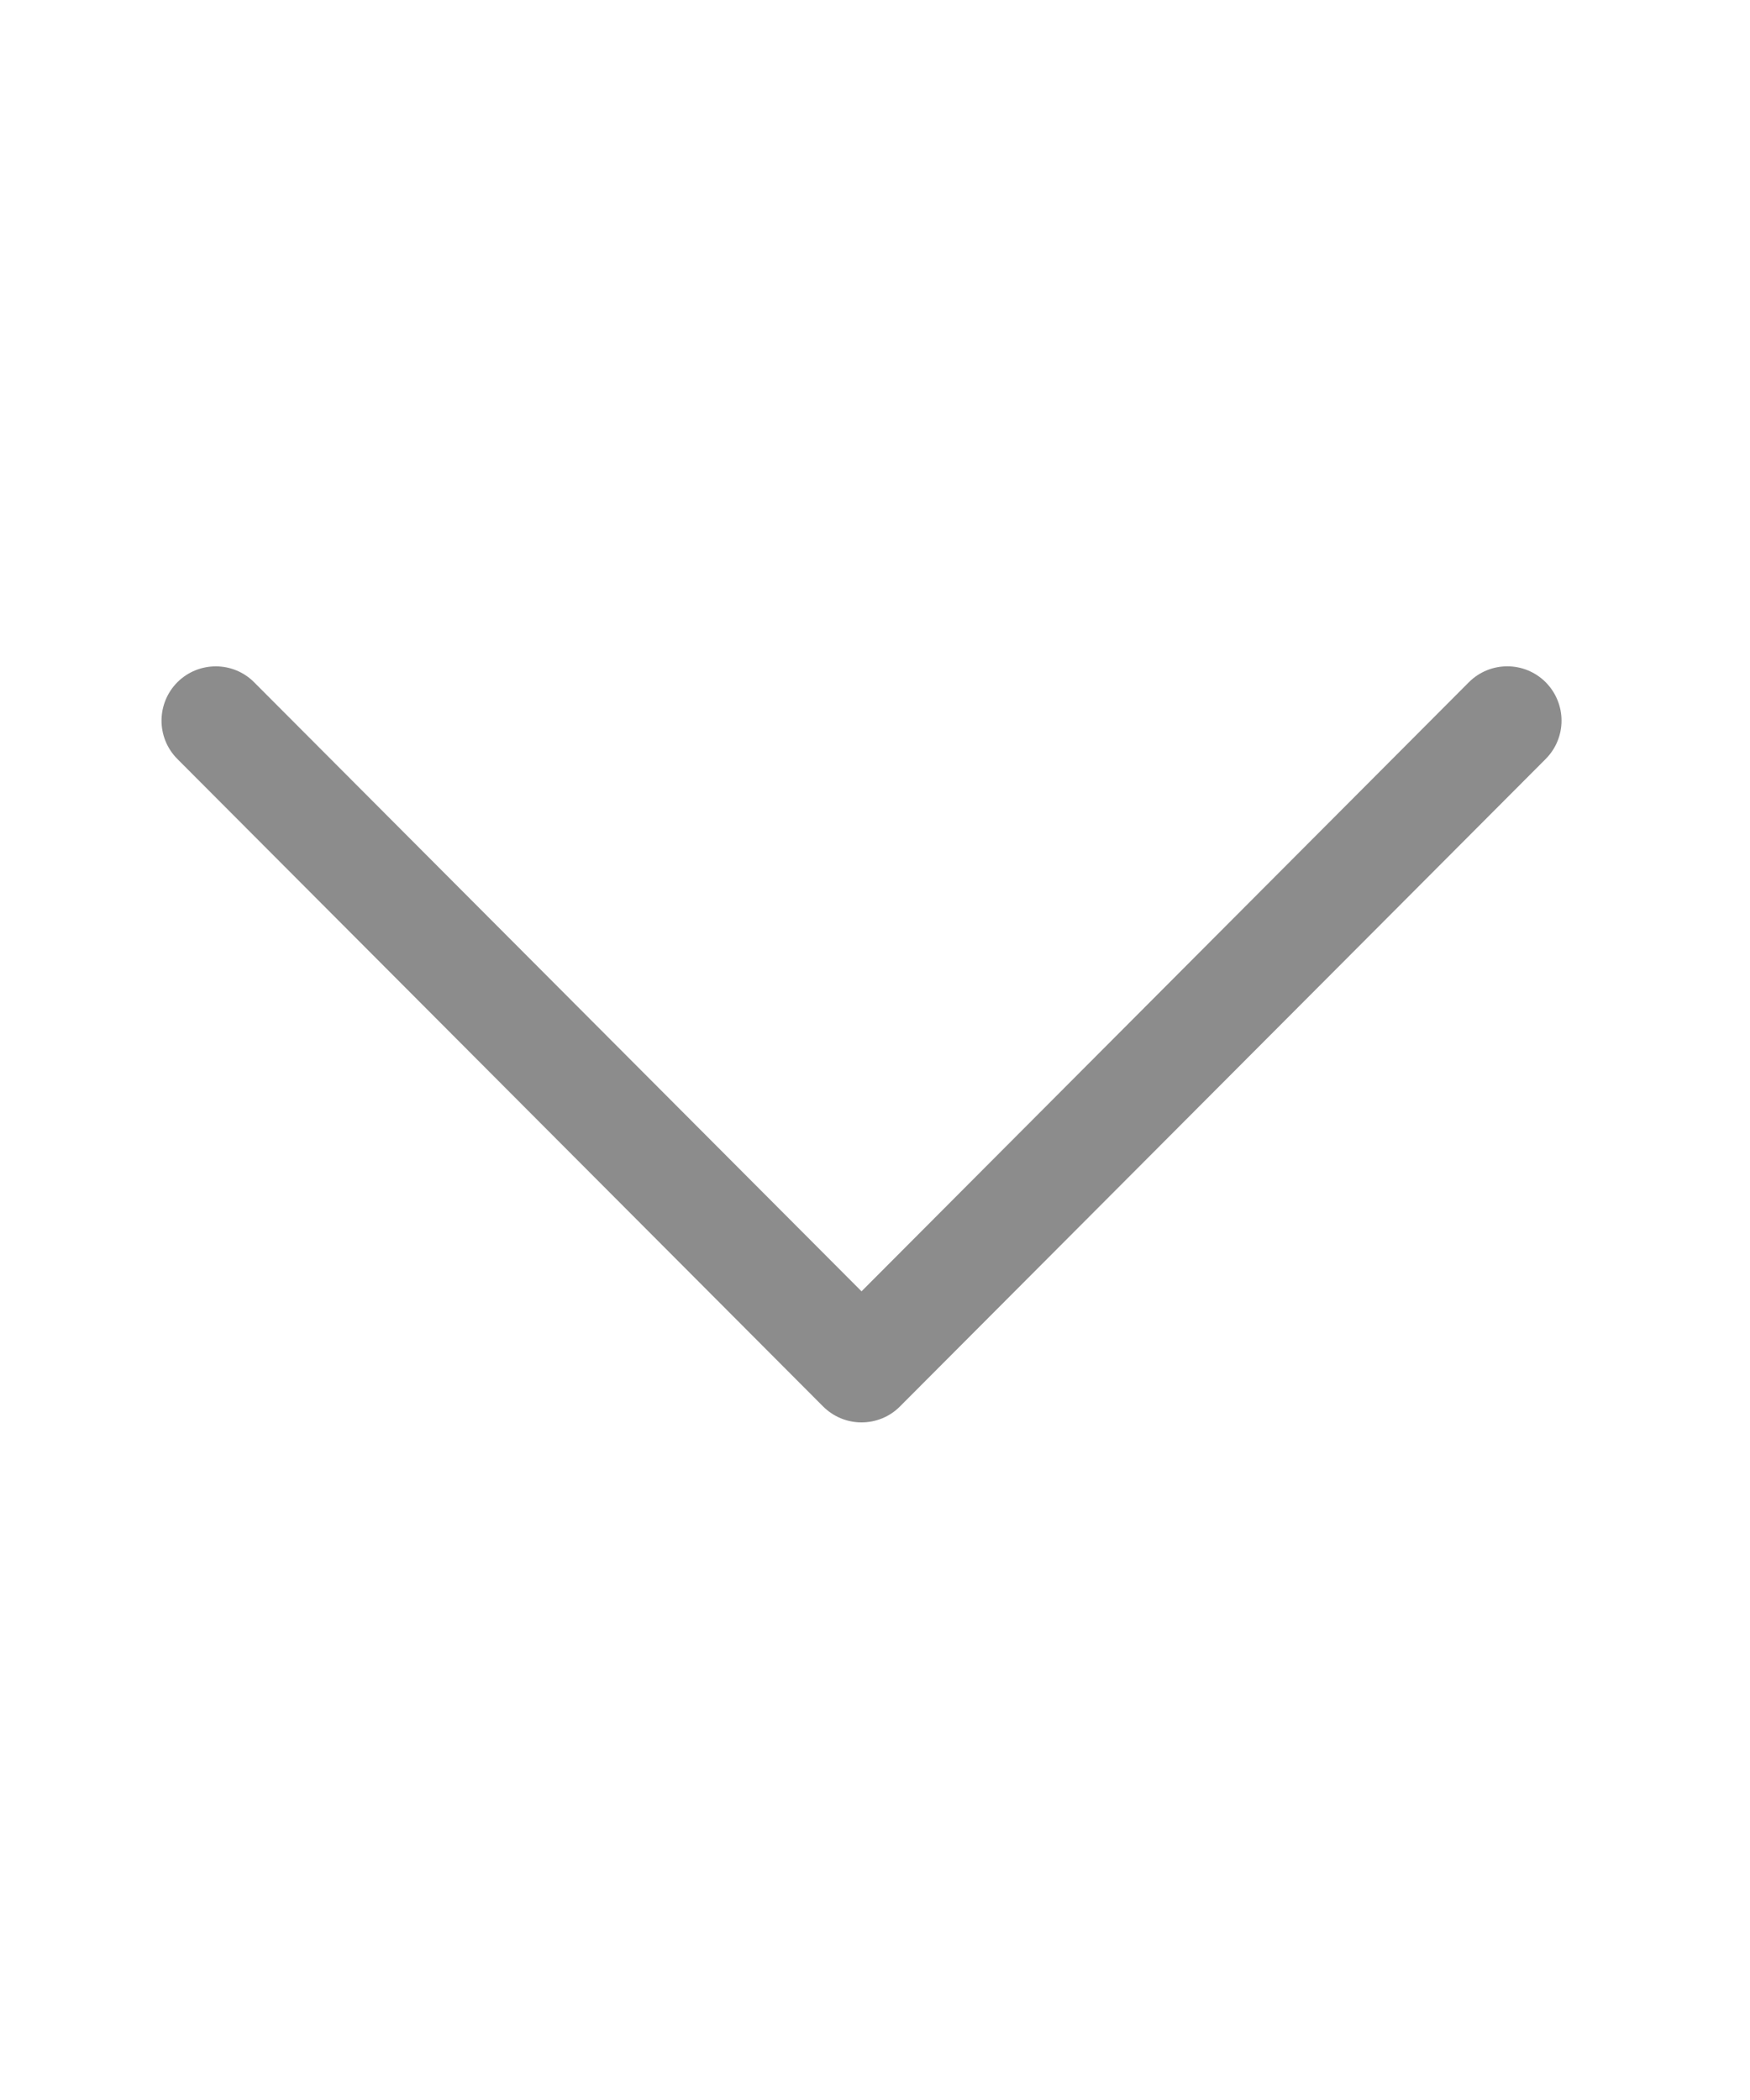 <svg width="20" height="24" viewBox="0 0 20 24" fill="none" xmlns="http://www.w3.org/2000/svg">
<path d="M9.407 16.074L2.027 8.674C1.785 8.431 1.786 8.039 2.028 7.796C2.271 7.555 2.664 7.555 2.905 7.798L9.846 14.758L16.787 7.797C17.029 7.555 17.421 7.554 17.664 7.796C17.785 7.918 17.846 8.077 17.846 8.236C17.846 8.394 17.786 8.552 17.665 8.674L10.285 16.074C10.169 16.191 10.011 16.256 9.846 16.256C9.681 16.256 9.524 16.191 9.407 16.074Z" fill="#8C8C8C"/>
</svg>